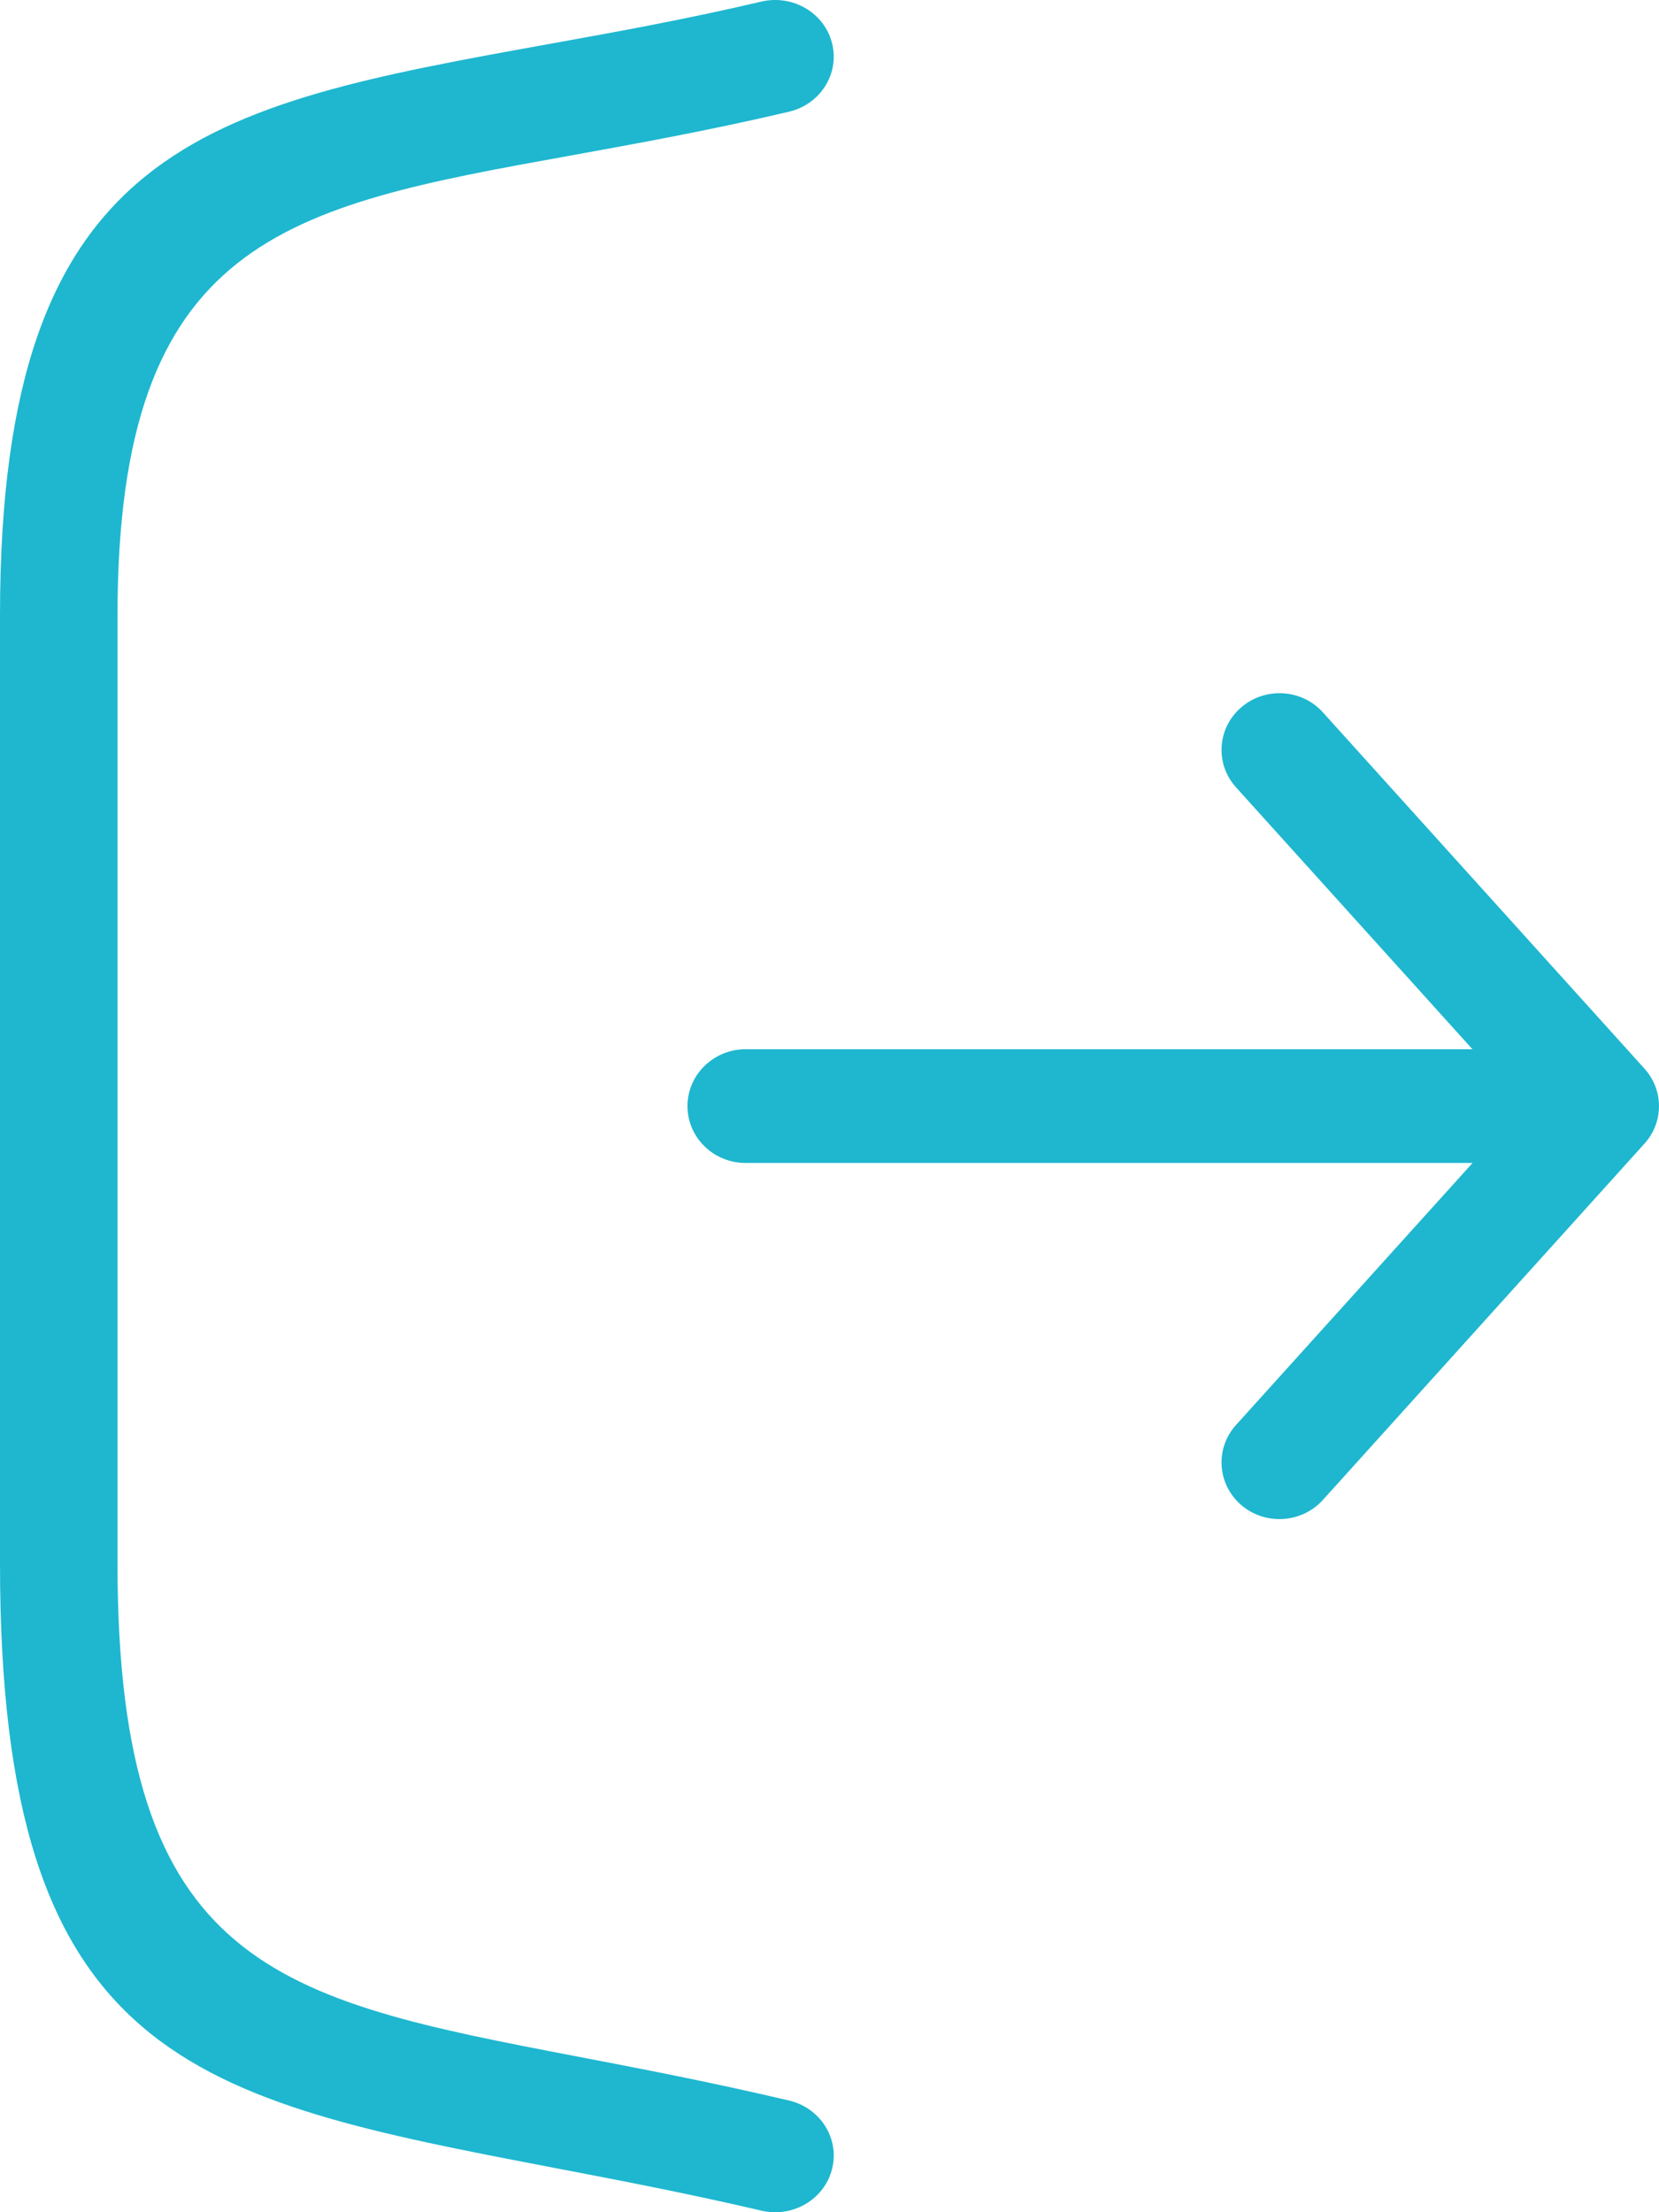 <svg width="18" height="24" viewBox="0 0 18 24" fill="none" xmlns="http://www.w3.org/2000/svg">
<g clip-path="url(#clip0_235_1918)">
<path d="M15.977 12.617H8.09C7.742 12.617 7.459 12.341 7.459 12C7.459 11.66 7.742 11.383 8.09 11.383H15.976L13.411 8.542C13.181 8.288 13.206 7.899 13.466 7.675C13.726 7.45 14.123 7.473 14.353 7.728L17.842 11.593C18.056 11.83 18.05 12.183 17.838 12.412L14.353 16.273C14.123 16.527 13.725 16.551 13.465 16.326C13.206 16.101 13.181 15.713 13.411 15.459L15.977 12.617ZM8.56 22.788C8.901 22.868 9.111 23.2 9.028 23.53C8.946 23.86 8.602 24.063 8.261 23.983C7.494 23.803 6.73 23.656 6.03 23.522C2.105 22.77 0 22.367 0 16.967V6.677C0 1.555 2.237 1.15 5.942 0.48C6.664 0.35 7.446 0.209 8.261 0.017C8.602 -0.062 8.946 0.14 9.028 0.47C9.111 0.8 8.901 1.132 8.56 1.212C7.694 1.416 6.904 1.558 6.177 1.69C3.12 2.242 1.275 2.576 1.275 6.677V16.967C1.275 21.355 3.02 21.689 6.274 22.313C6.956 22.444 7.7 22.586 8.56 22.788Z" fill="#1EB7CF"/>
</g>
<defs>
<clipPath id="clip0_235_1918">
<rect width="18" height="24" fill="white"/>
</clipPath>
</defs>
</svg>
